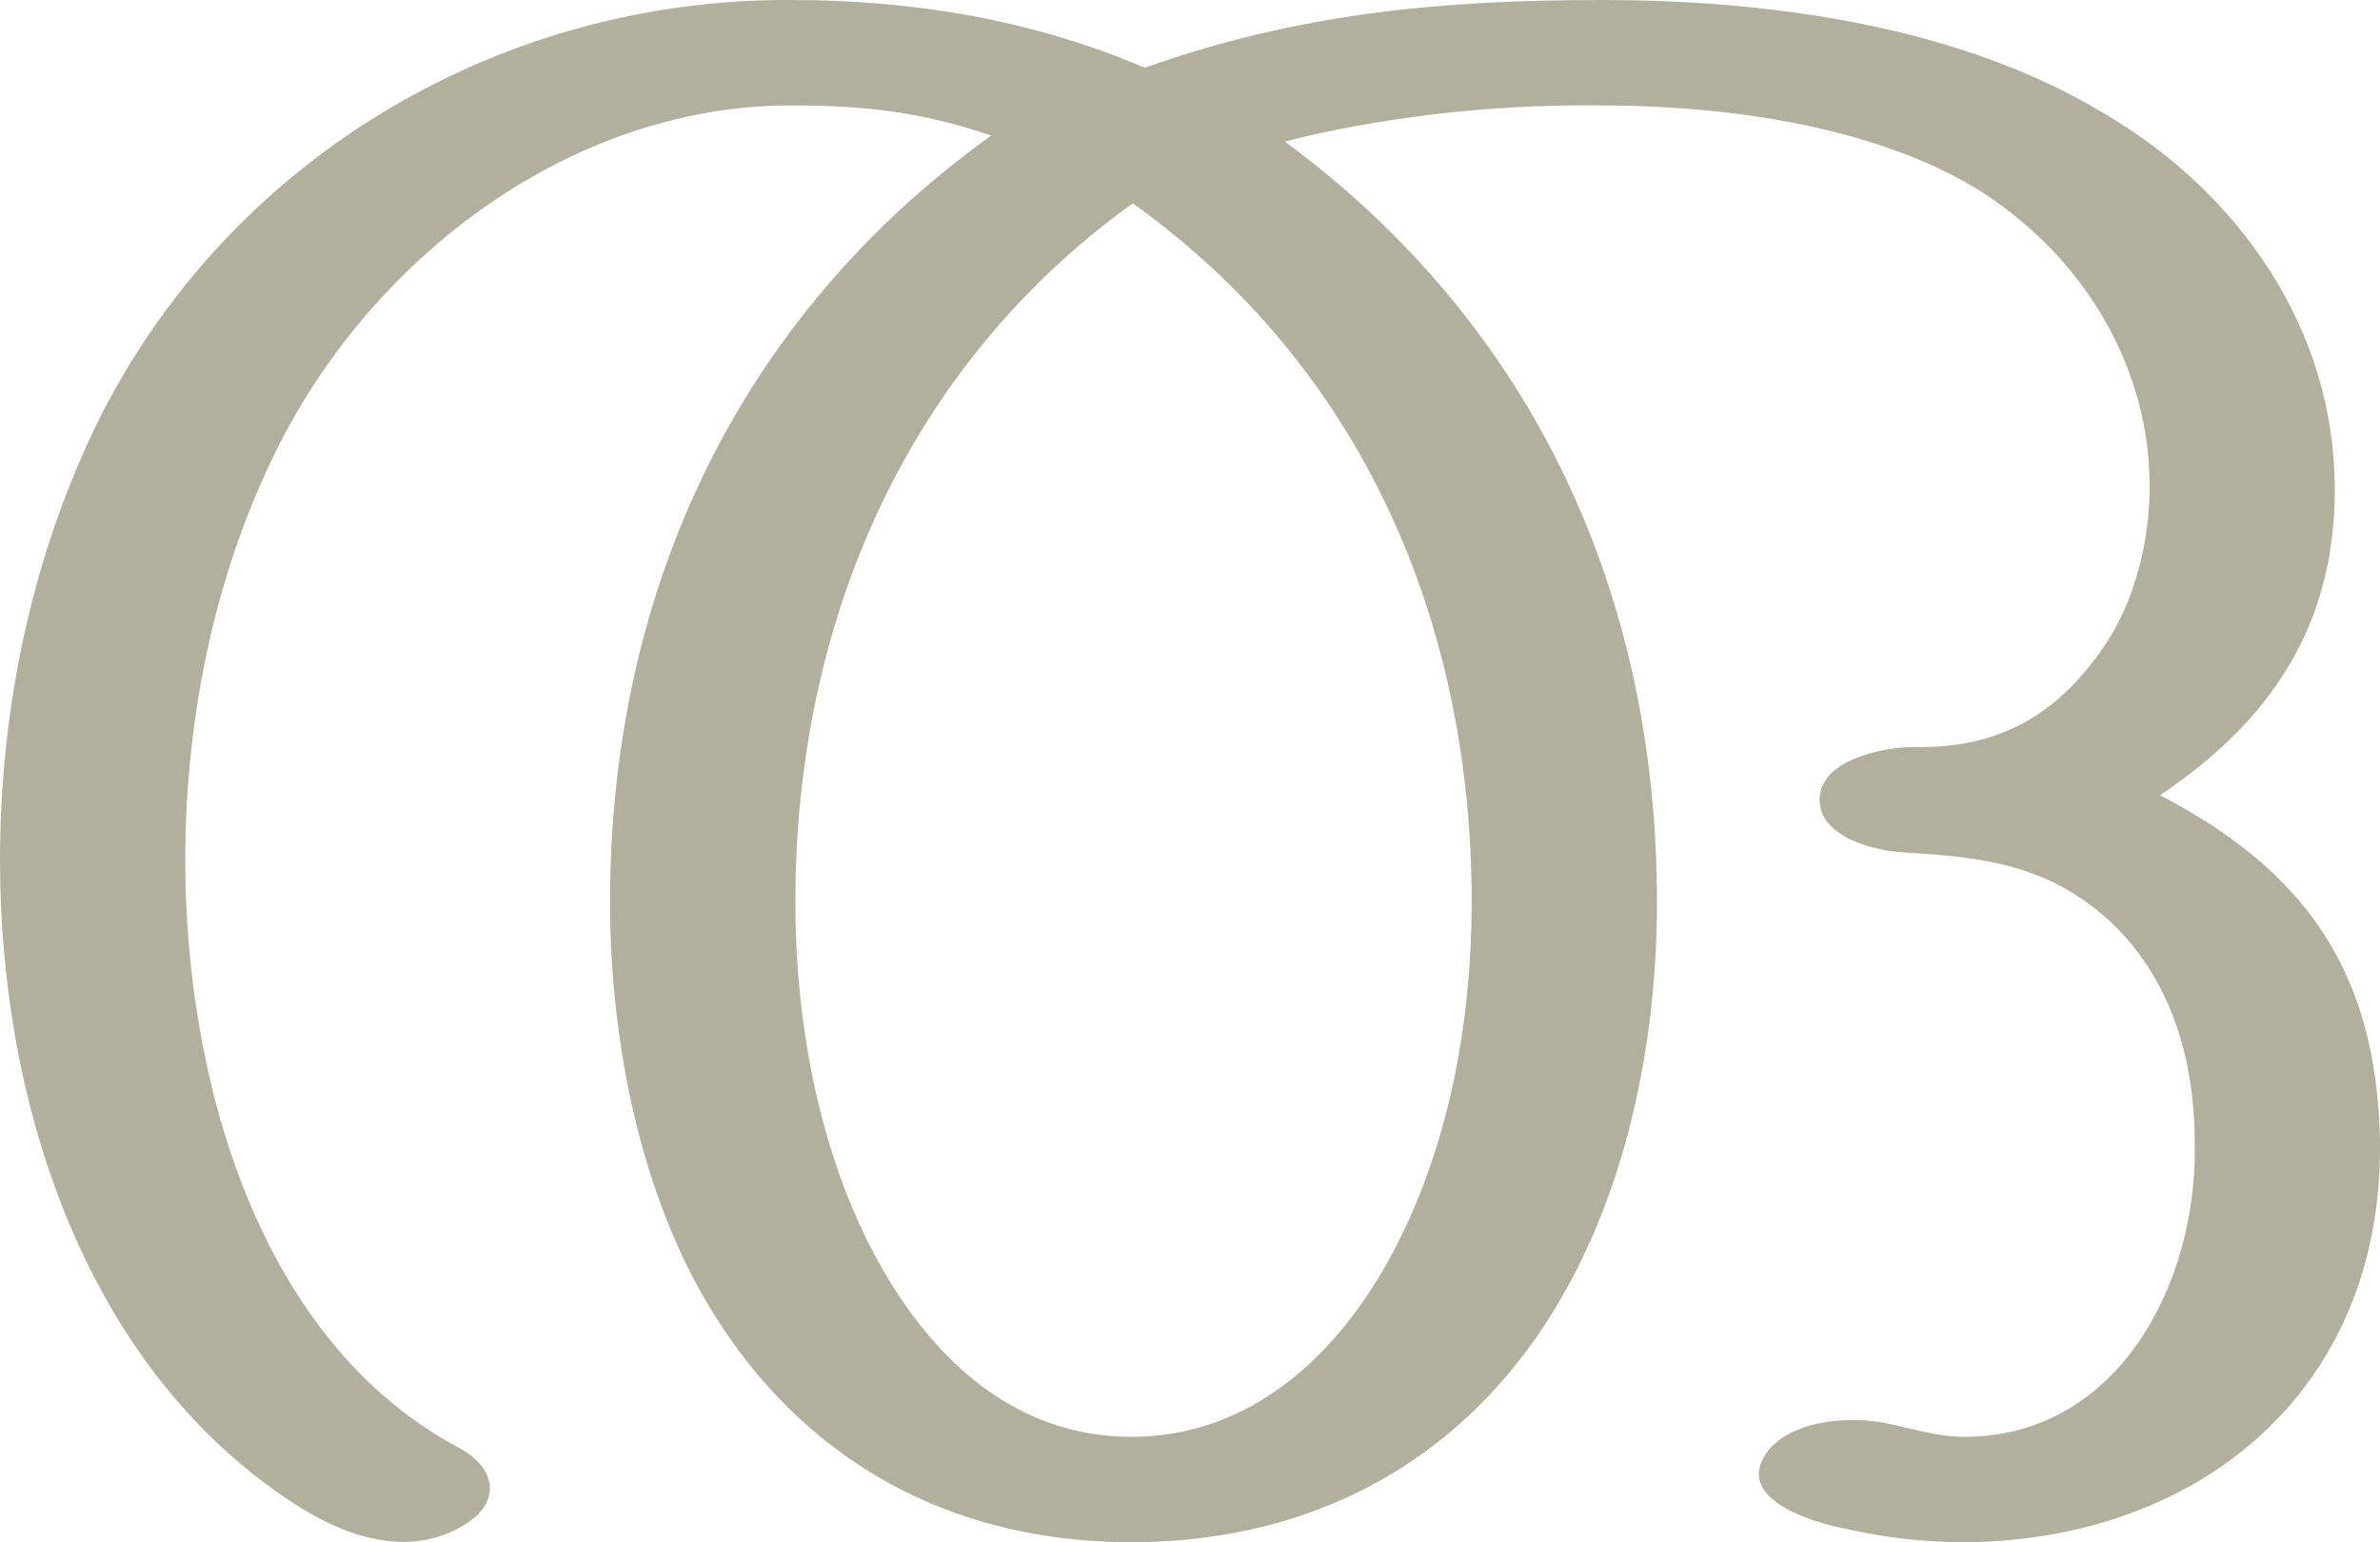 <?xml version="1.0" encoding="UTF-8"?>
<!DOCTYPE svg PUBLIC "-//W3C//DTD SVG 1.1//EN" "http://www.w3.org/Graphics/SVG/1.1/DTD/svg11.dtd">
<!-- Creator: CorelDRAW X8 -->
<svg xmlns="http://www.w3.org/2000/svg" xml:space="preserve" width="1580px" height="1024px" version="1.1" style="shape-rendering:geometricPrecision; text-rendering:geometricPrecision; image-rendering:optimizeQuality; fill-rule:evenodd; clip-rule:evenodd"
viewBox="0 0 1580 1024"
 xmlns:xlink="http://www.w3.org/1999/xlink">
 <defs>
  <style type="text/css">
   <![CDATA[
    .fil0 {fill:#B2B09C;fill-rule:nonzero}
   ]]>
  </style>
 </defs>
 <g id="Layer_x0020_1">
  <path class="fil0" d="M1174 963c-25,32 30,48 51,52 26,6 53,9 79,9 155,-1 278,-100 276,-266 -2,-113 -50,-180 -146,-230 73,-49 116,-112 116,-203 0,-107 -64,-197 -152,-249 -97,-59 -223,-76 -335,-76 -107,0 -202,9 -303,45 -75,-32 -154,-45 -235,-45 -189,-1 -368,101 -457,274 -46,91 -68,195 -68,297 0,164 58,342 201,431 33,20 73,32 108,10 24,-15 20,-37 -3,-50 -135,-71 -183,-246 -183,-391 0,-95 20,-193 63,-277 65,-127 196,-224 339,-224 48,0 86,4 133,20 -167,120 -253,301 -253,509 0,85 17,178 57,253 61,113 164,172 289,172 126,0 230,-59 291,-172 41,-76 58,-167 58,-253 0,-206 -83,-384 -247,-505 58,-15 134,-25 209,-24 92,0 184,16 248,54 71,43 119,119 117,204 -1,38 -12,78 -35,108 -31,42 -69,61 -121,60 -20,0 -62,8 -63,34 -1,26 37,35 56,36 52,3 95,8 136,45 41,38 57,92 57,148 2,94 -52,197 -156,195 -24,-1 -43,-10 -65,-11 -23,-1 -49,4 -62,20zm-422 -828c151,108 225,276 225,464 0,79 -15,162 -52,232 -36,68 -94,123 -174,123 -79,0 -135,-54 -171,-122 -37,-70 -52,-155 -52,-233 0,-186 74,-356 224,-464z"/>
 </g>
</svg>
